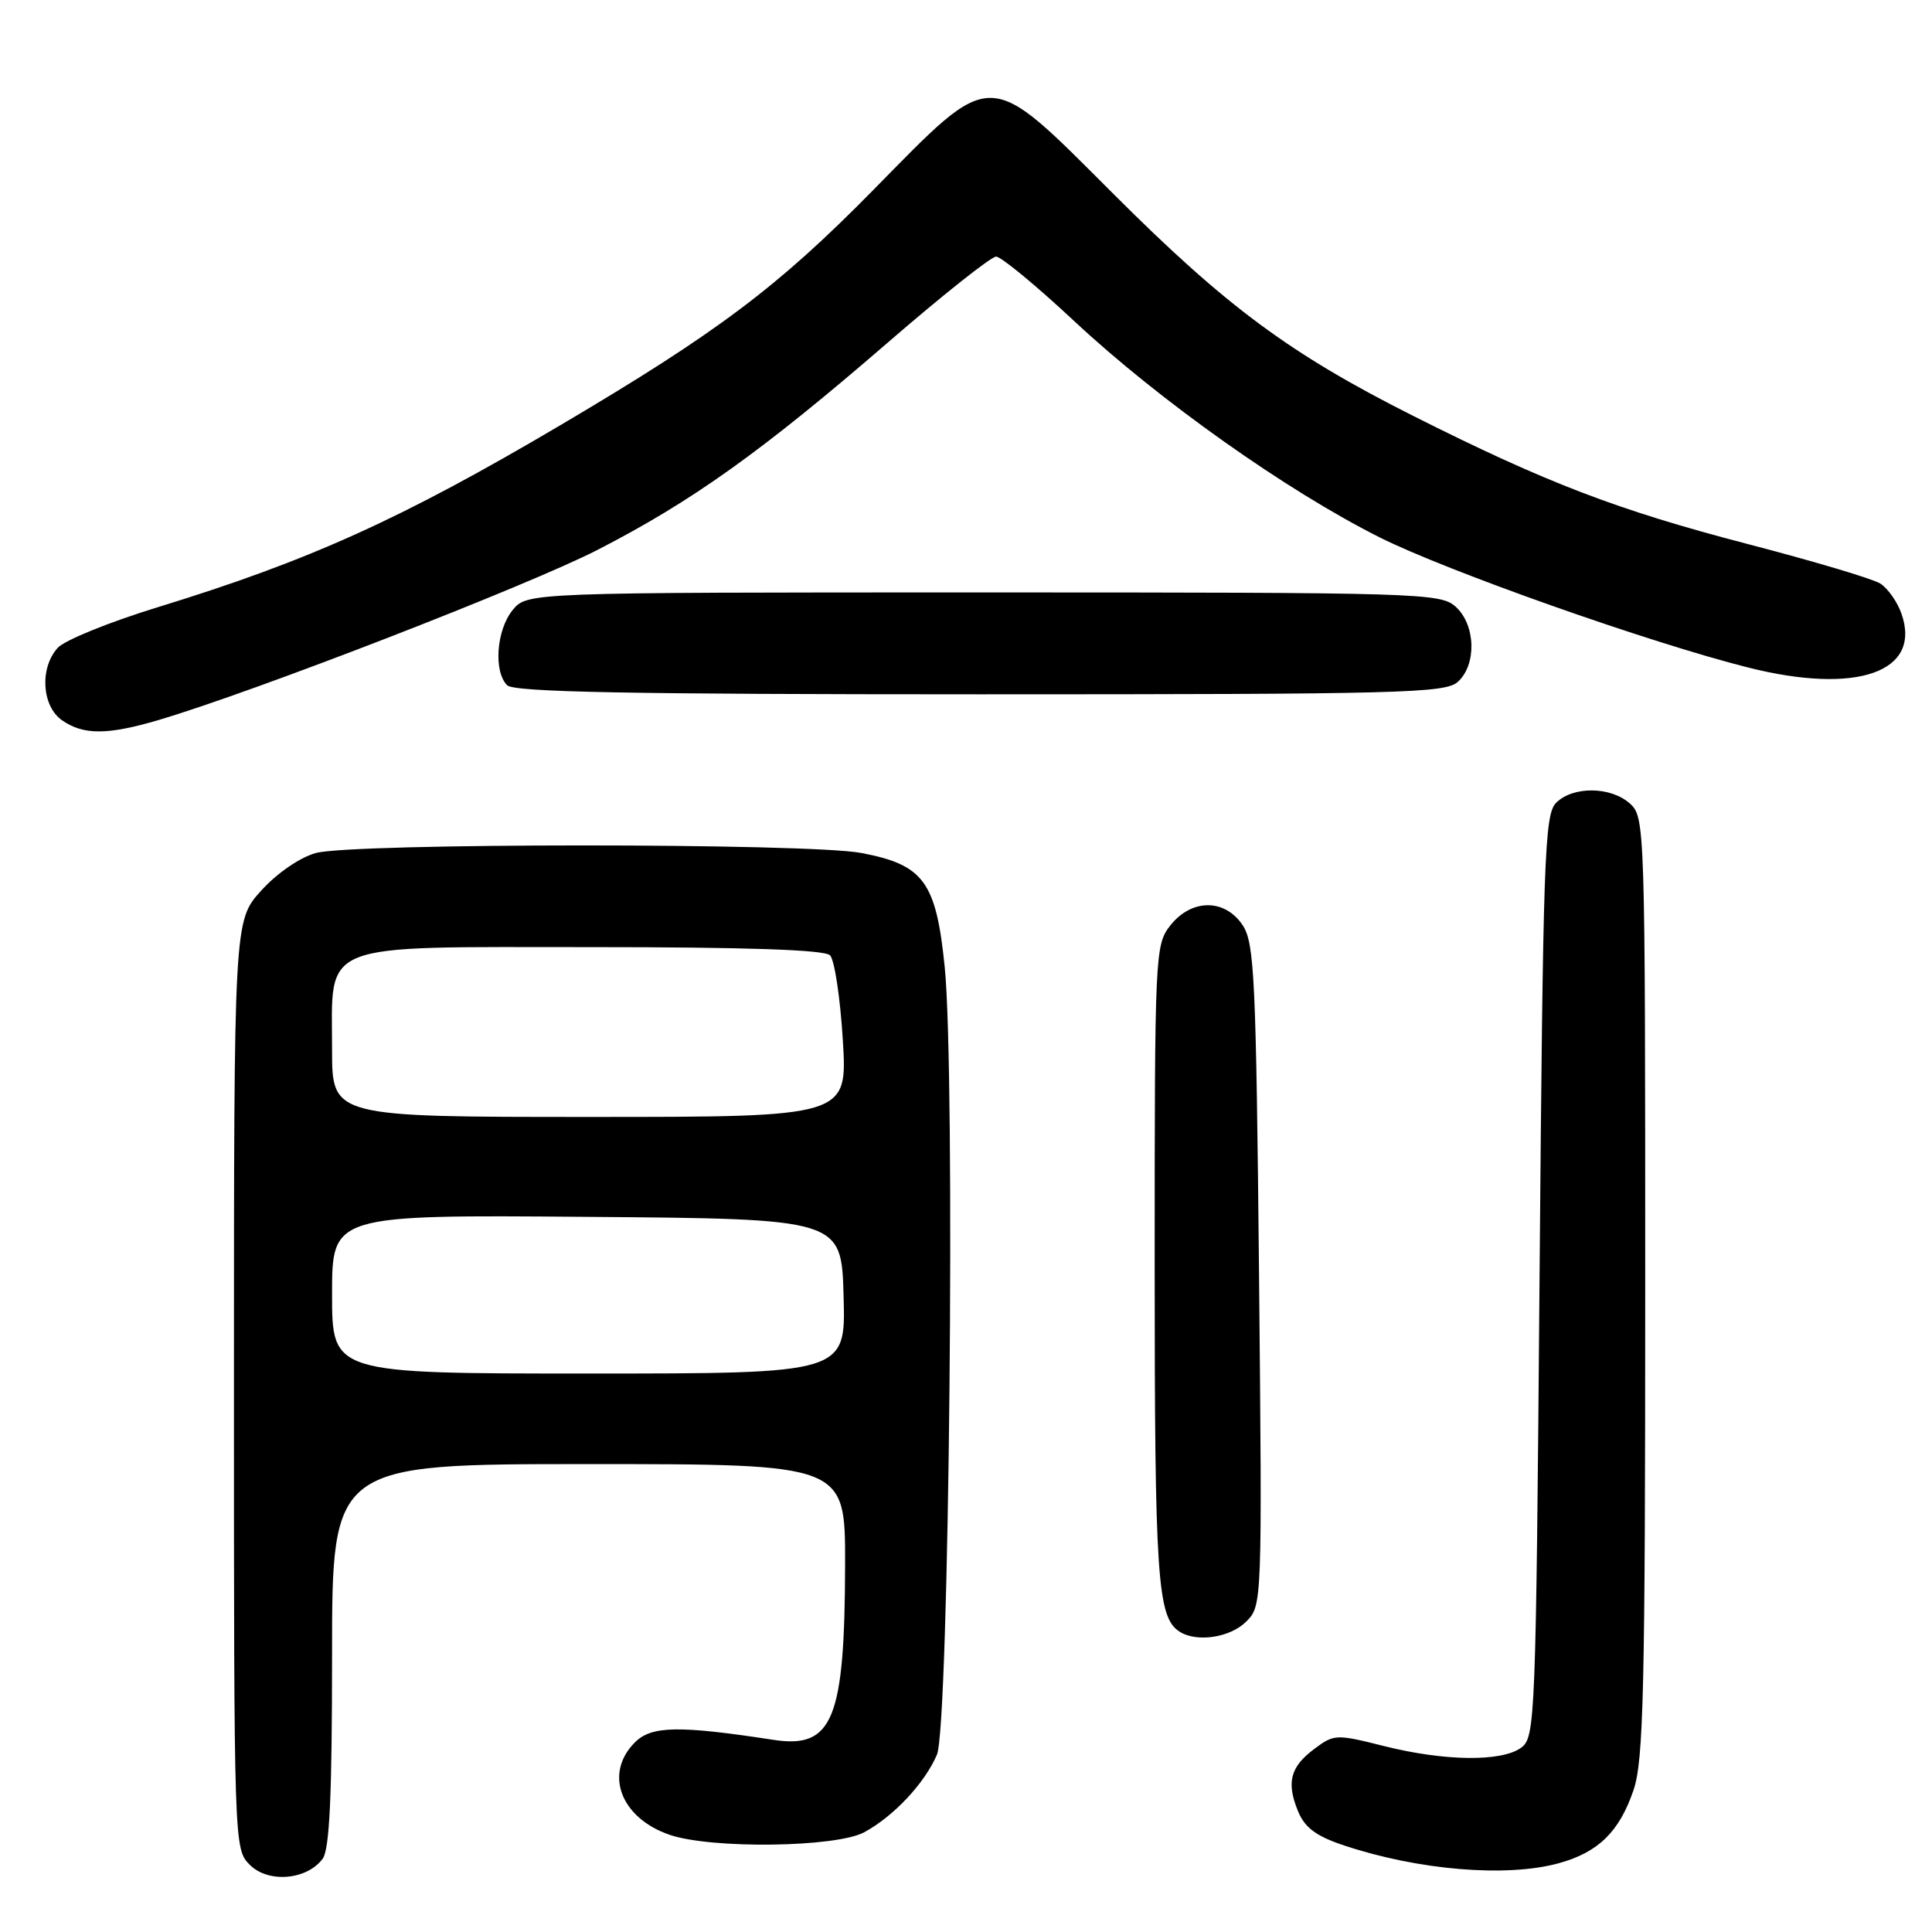 <?xml version="1.0" encoding="UTF-8" standalone="no"?>
<!DOCTYPE svg PUBLIC "-//W3C//DTD SVG 1.1//EN" "http://www.w3.org/Graphics/SVG/1.1/DTD/svg11.dtd" >
<svg xmlns="http://www.w3.org/2000/svg" xmlns:xlink="http://www.w3.org/1999/xlink" version="1.1" viewBox="0 0 256 256">
 <g >
 <path fill="currentColor"
d=" M 42.75 246.30 C 43.67 245.06 44.00 237.99 44.00 219.31 C 44.00 194.00 44.00 194.00 78.00 194.00 C 112.00 194.00 112.00 194.00 111.98 207.25 C 111.94 227.86 110.36 231.74 102.50 230.54 C 89.93 228.61 86.32 228.68 84.13 230.87 C 80.00 235.00 82.23 240.90 88.75 243.13 C 94.29 245.01 110.76 244.80 114.50 242.79 C 118.39 240.70 122.54 236.28 124.15 232.50 C 125.77 228.73 126.61 142.33 125.18 128.14 C 124.04 116.83 122.40 114.59 114.11 113.02 C 107.08 111.69 46.65 111.69 41.85 113.03 C 39.72 113.62 36.70 115.70 34.60 118.02 C 31.00 122.01 31.00 122.01 31.00 183.50 C 31.00 244.68 31.01 245.01 33.10 247.10 C 35.55 249.55 40.65 249.12 42.75 246.30 Z  M 206.50 246.90 C 211.77 245.46 214.56 242.74 216.45 237.20 C 217.78 233.28 218.00 224.02 218.00 170.48 C 218.00 109.45 217.96 108.28 215.99 106.49 C 213.46 104.20 208.44 104.14 206.20 106.37 C 204.65 107.92 204.46 113.37 204.00 169.12 C 203.52 228.09 203.43 230.21 201.56 231.58 C 198.98 233.47 191.41 233.38 183.38 231.36 C 177.06 229.77 176.77 229.78 174.18 231.72 C 170.96 234.11 170.42 236.19 172.01 240.03 C 172.91 242.20 174.42 243.31 178.12 244.54 C 187.99 247.82 199.59 248.78 206.50 246.90 Z  M 165.13 214.87 C 167.24 212.76 167.25 212.55 166.83 169.00 C 166.44 129.73 166.22 124.99 164.68 122.63 C 162.33 119.05 157.89 119.06 155.07 122.63 C 153.05 125.21 153.00 126.29 153.00 167.57 C 153.00 209.18 153.35 214.33 156.31 216.21 C 158.59 217.66 163.01 216.99 165.13 214.87 Z  M 21.07 95.39 C 33.71 91.65 69.95 77.60 79.18 72.86 C 91.71 66.42 100.96 59.82 117.65 45.38 C 124.88 39.12 131.33 34.00 131.99 34.00 C 132.64 34.00 137.29 37.83 142.31 42.52 C 153.61 53.07 170.46 65.00 182.78 71.19 C 191.69 75.66 218.60 85.17 231.64 88.45 C 246.05 92.08 254.66 89.06 251.96 81.33 C 251.41 79.75 250.14 77.95 249.14 77.32 C 248.14 76.69 240.24 74.34 231.59 72.09 C 214.31 67.59 204.87 63.97 187.22 55.09 C 170.96 46.90 162.54 40.68 147.66 25.82 C 130.57 8.77 131.84 8.79 115.60 25.29 C 103.02 38.07 95.01 44.08 74.27 56.33 C 53.22 68.76 40.97 74.30 20.90 80.46 C 14.51 82.42 8.55 84.84 7.65 85.84 C 5.23 88.51 5.53 93.56 8.22 95.44 C 11.05 97.42 14.25 97.41 21.07 95.39 Z  M 193.17 90.35 C 195.69 88.07 195.54 82.80 192.89 80.40 C 190.87 78.58 188.38 78.50 130.31 78.50 C 69.82 78.50 69.82 78.50 67.91 80.86 C 65.77 83.51 65.38 88.98 67.20 90.80 C 68.11 91.71 83.39 92.00 129.87 92.00 C 185.67 92.00 191.51 91.85 193.17 90.35 Z  M 44.00 171.49 C 44.00 160.97 44.00 160.97 77.75 161.24 C 111.50 161.50 111.50 161.50 111.78 171.75 C 112.07 182.00 112.07 182.00 78.03 182.00 C 44.00 182.00 44.00 182.00 44.00 171.49 Z  M 44.00 139.11 C 44.00 124.61 41.75 125.50 78.36 125.50 C 98.92 125.50 109.25 125.85 109.98 126.58 C 110.58 127.18 111.34 132.24 111.68 137.83 C 112.30 148.00 112.30 148.00 78.15 148.00 C 44.00 148.00 44.00 148.00 44.00 139.11 Z "/>
</g>
</svg>